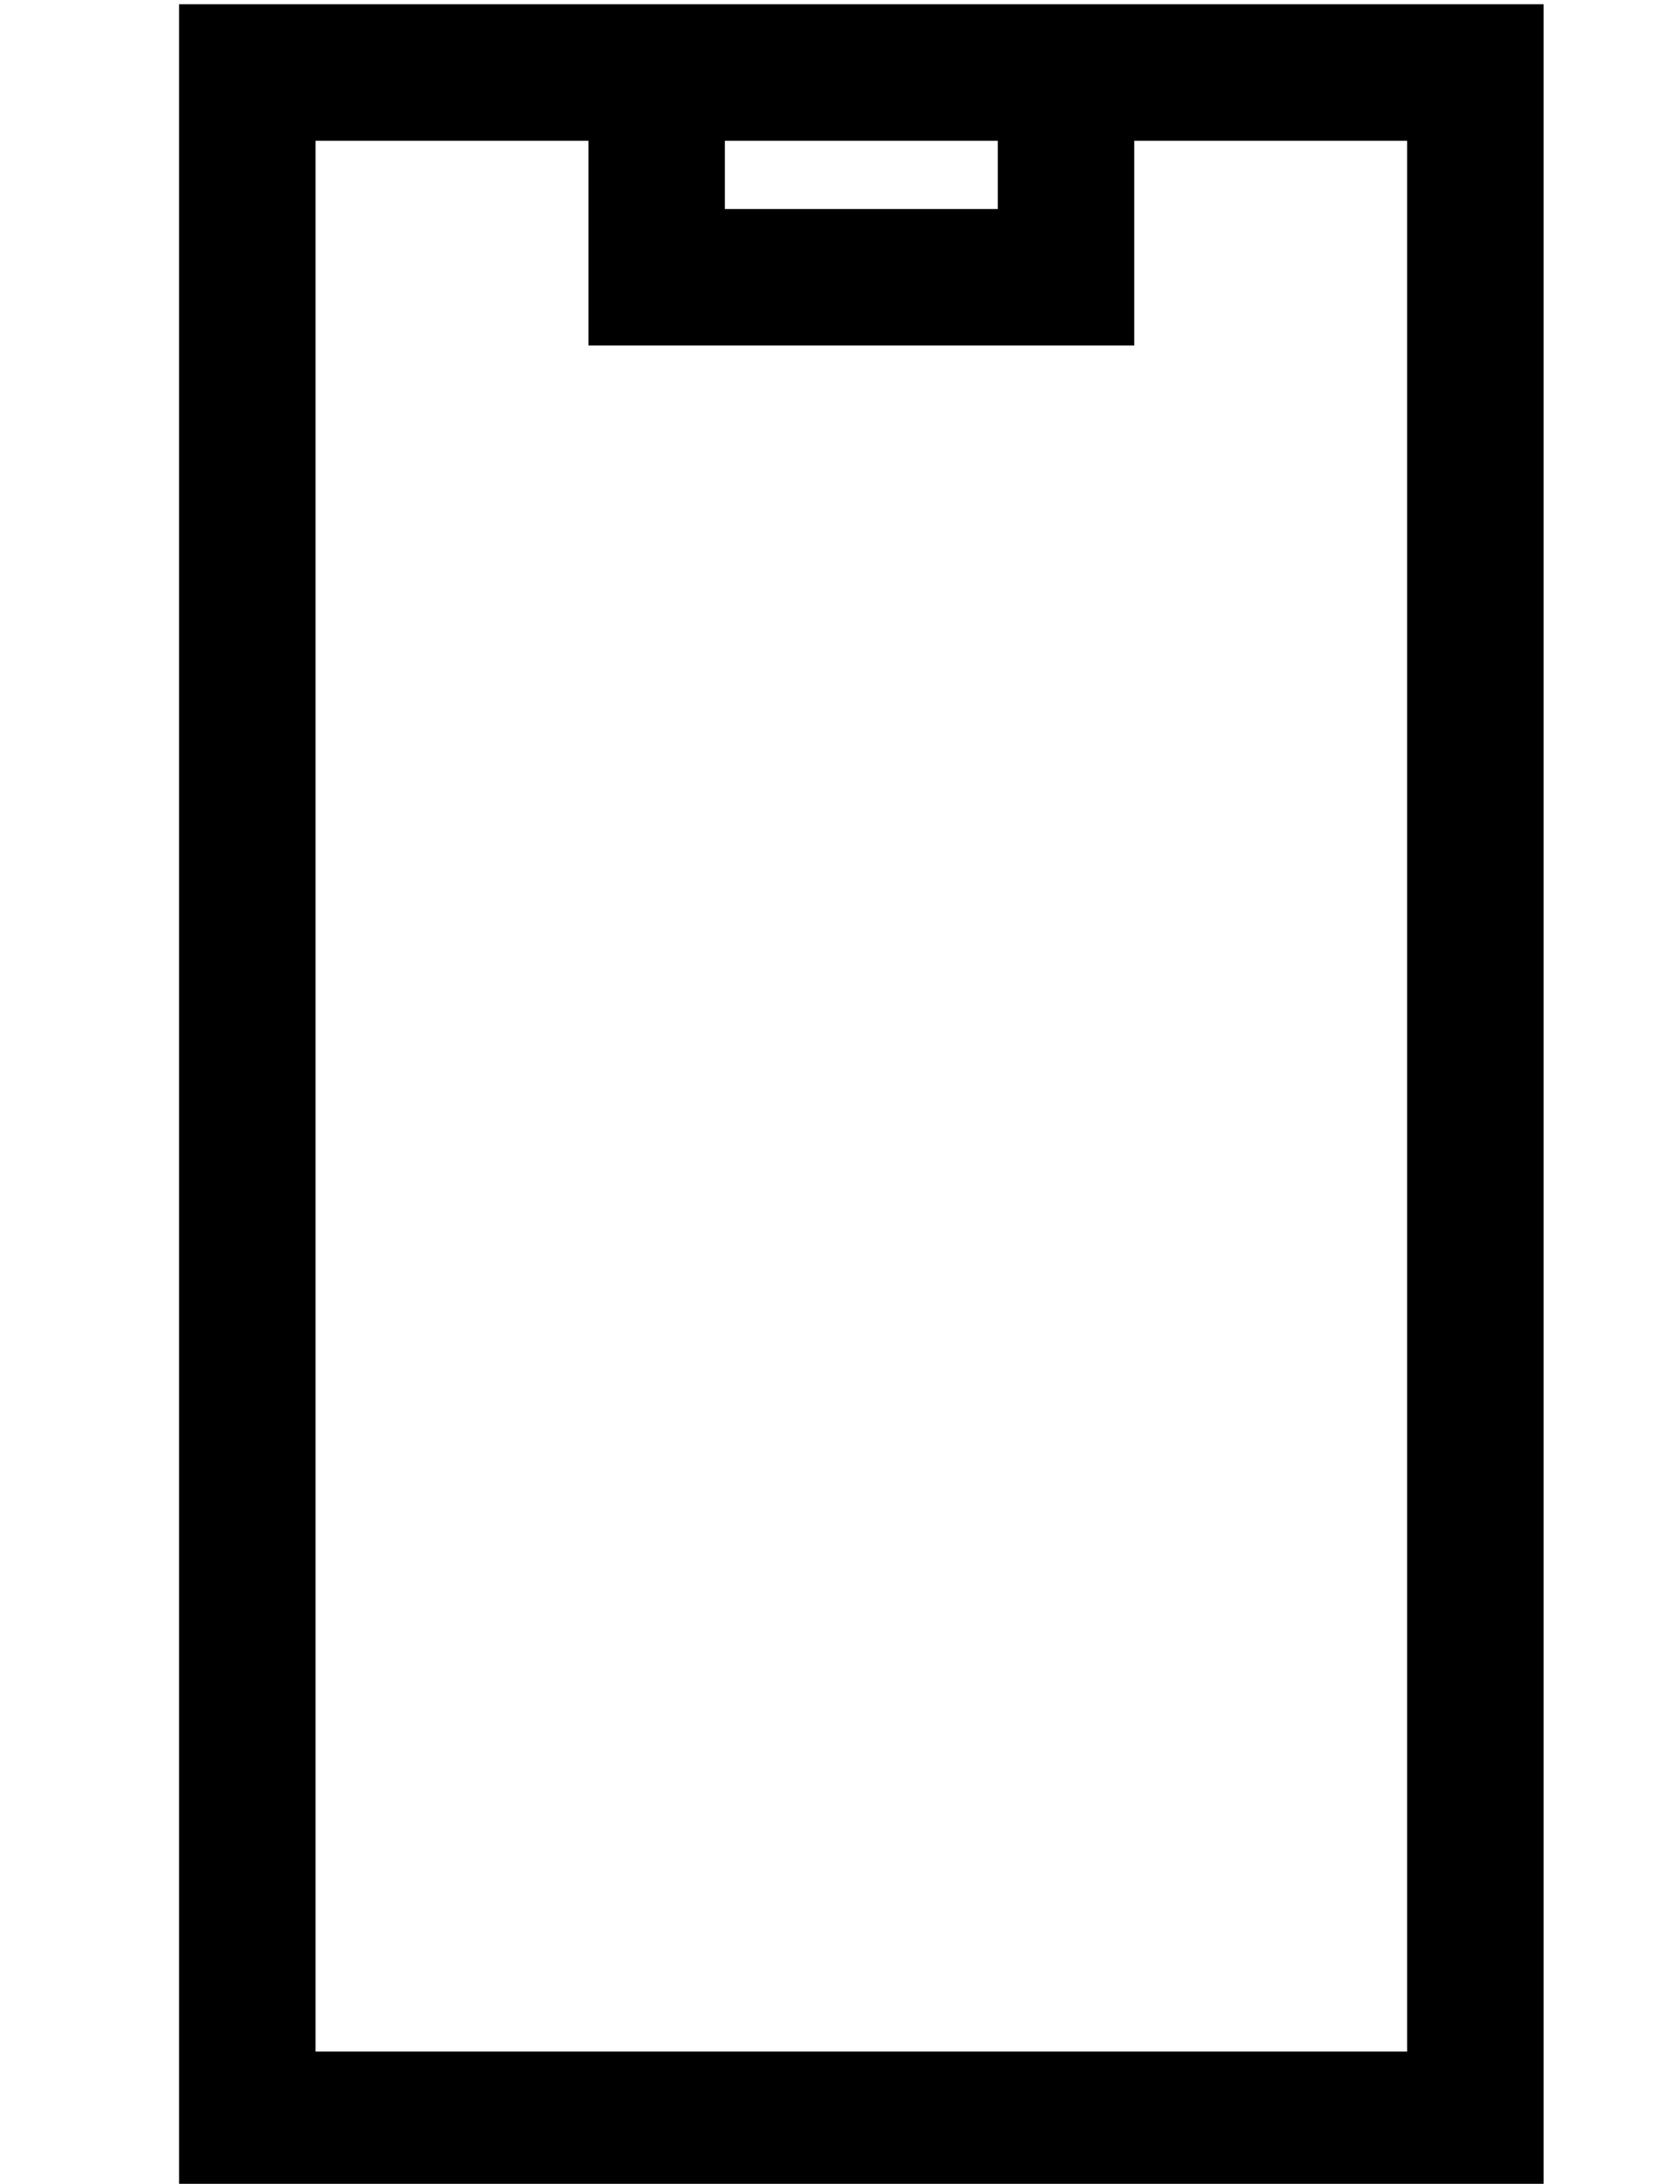 <?xml version="1.0" standalone="no"?>
<!DOCTYPE svg PUBLIC "-//W3C//DTD SVG 1.1//EN" "http://www.w3.org/Graphics/SVG/1.1/DTD/svg11.dtd" >
<svg xmlns="http://www.w3.org/2000/svg" xmlns:xlink="http://www.w3.org/1999/xlink" version="1.1" viewBox="-10 -40 394 512">
   <path fill="currentColor"
d="M256 -7v32v-32v32v16v0h-16h-112v-16v0v-32v0h-64v0v448v0h256v0v-448v0h-64v0zM224 -7h-64h64h-64v16v0h64v0v-16v0zM32 -39h32h-32h320v32v0v448v0v32v0h-32h-288v-32v0v-448v0v-32v0z" />
</svg>
